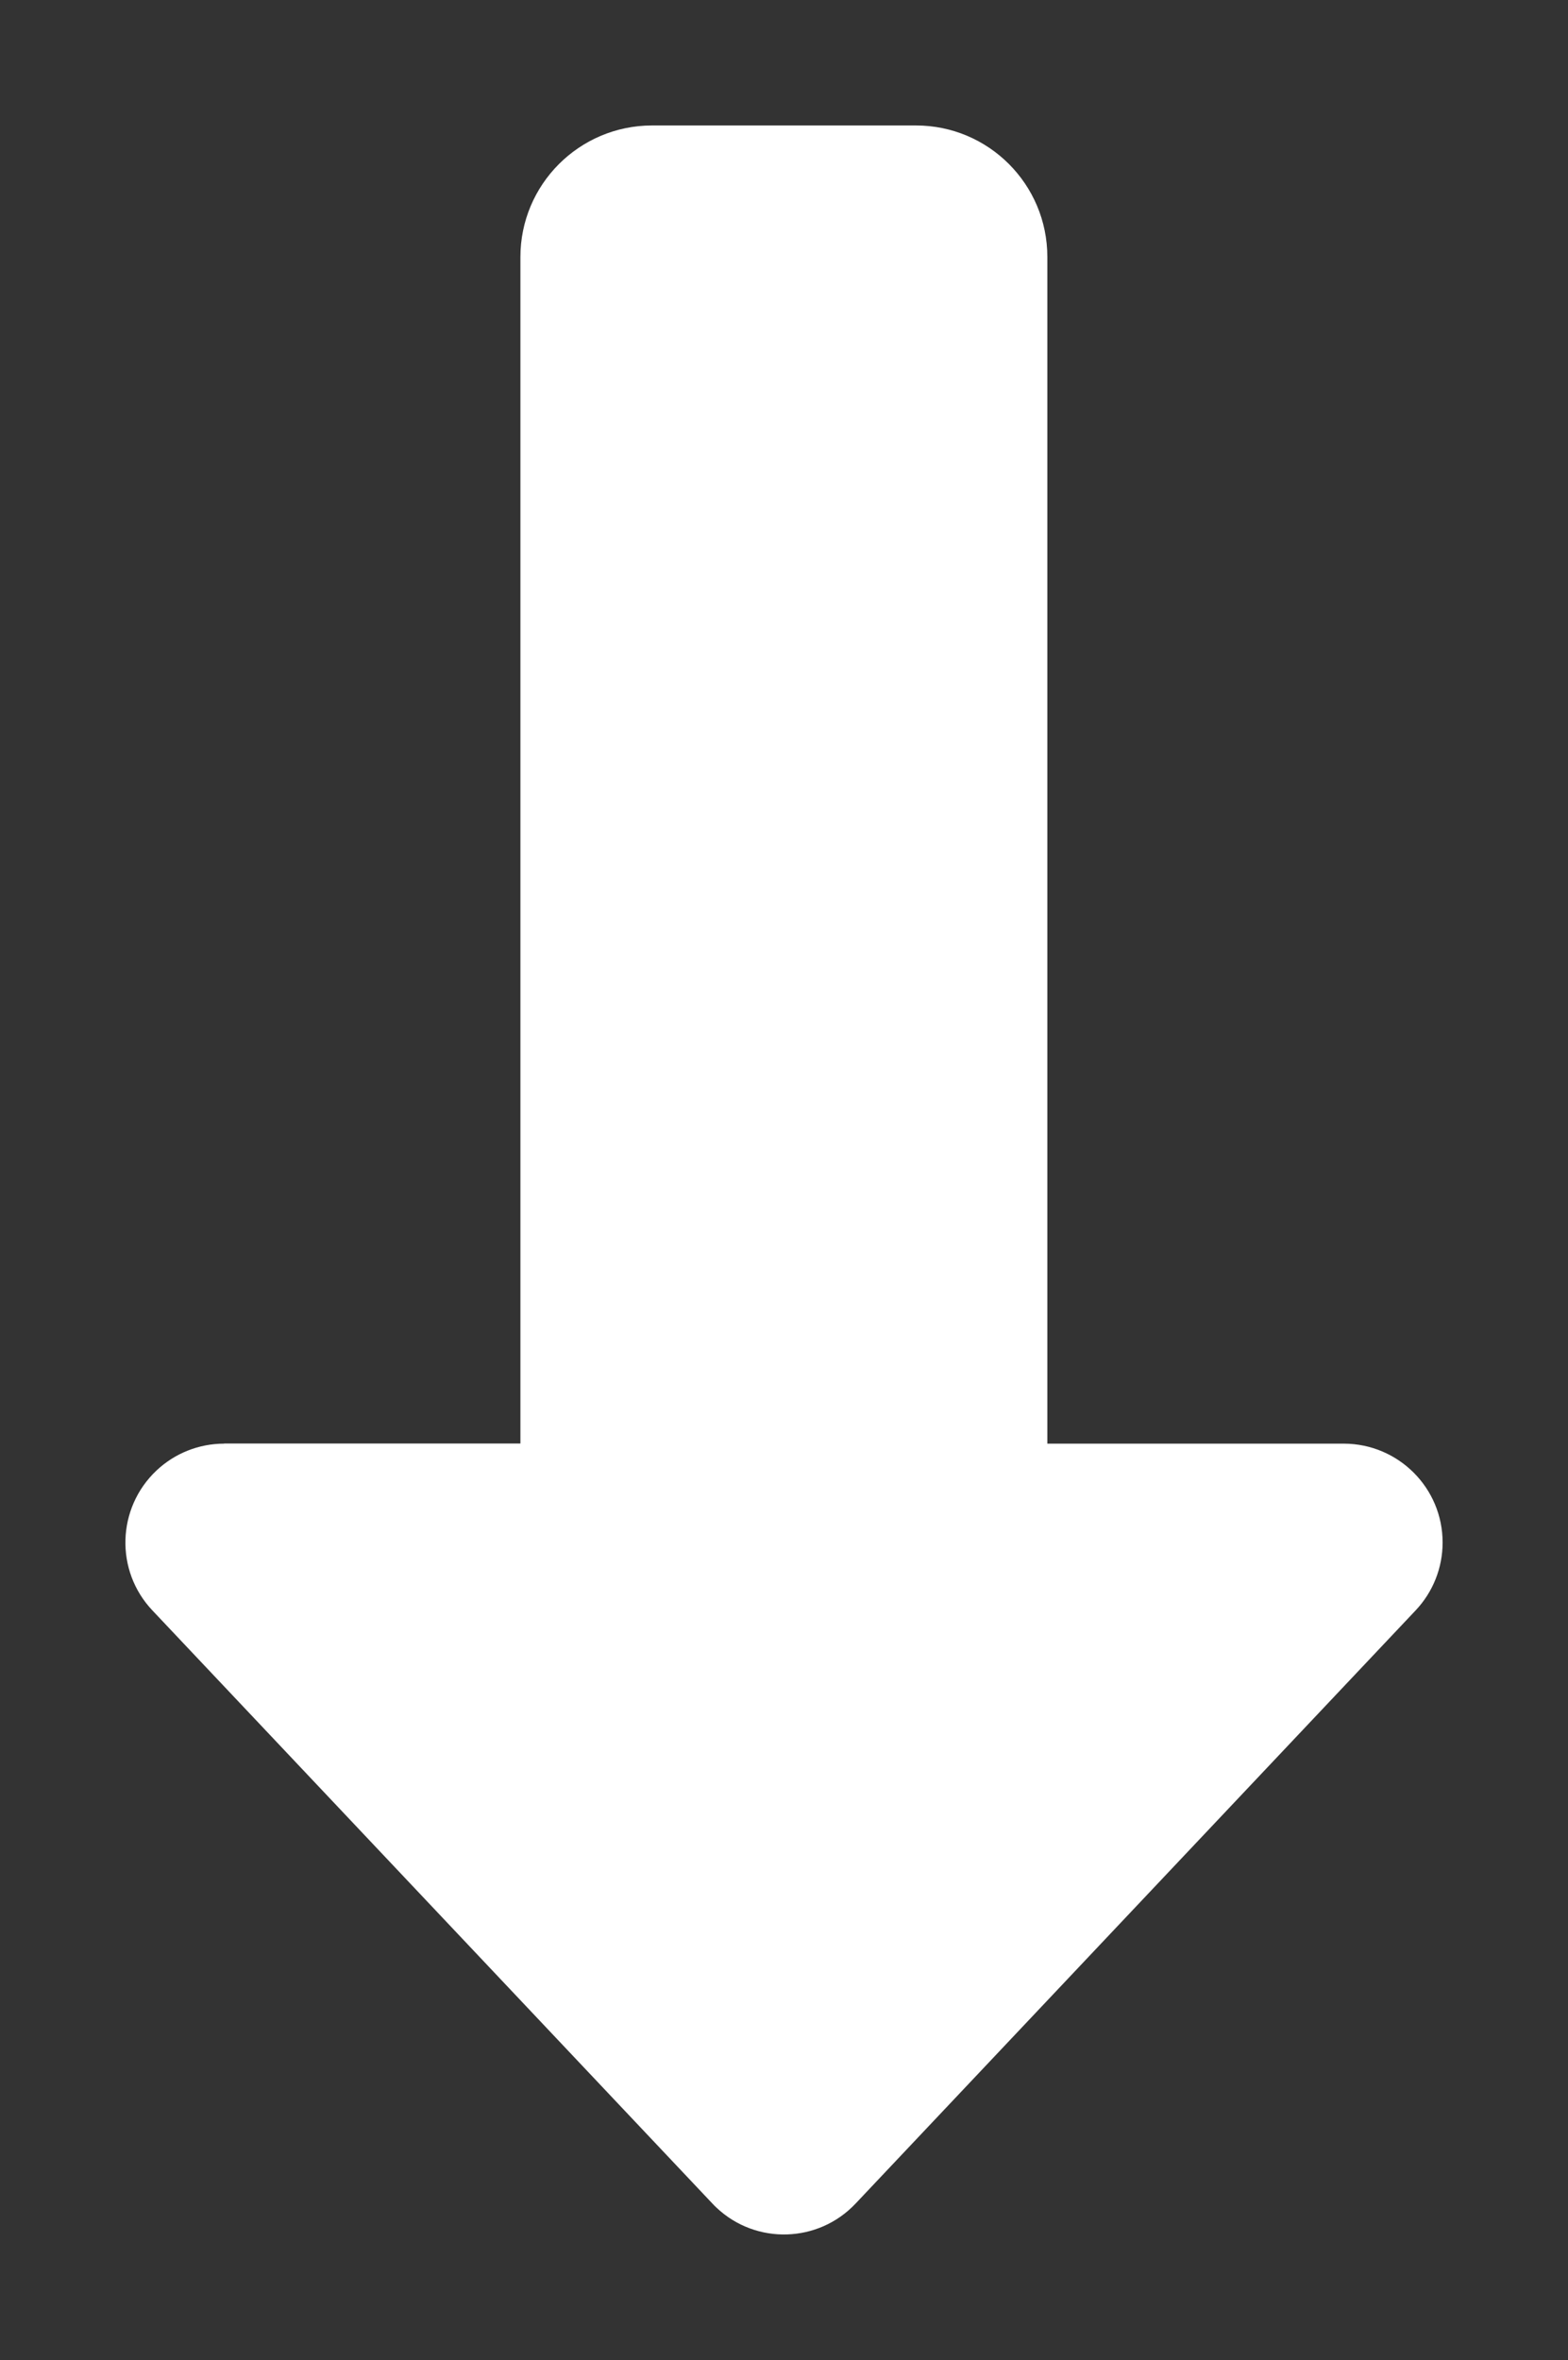 <?xml version="1.0" encoding="UTF-8"?>
<svg id="Layer_1" xmlns="http://www.w3.org/2000/svg" version="1.1" viewBox="0 0 12.504 18.811">
  <rect x="0" y="0" width="12.504" height="18.811" fill="#333333" stroke="none"/>
  <!-- Generator: Adobe Illustrator 29.2.1, SVG Export Plug-In . SVG Version: 2.1.0 Build 116)  -->
  <g id="Group_132">
    <g id="Group_32">
      <path id="Path_117" d="M1.787,11.506h2.363V2.051c-.001-.58.469-1.05,1.049-1.051.002,0,.003,0,.005,0h2.1c.579,0,1.048.469,1.048,1.048,0,.001,0,.002,0,.003v9.456h2.365c.435.001.788.354.787.789-0.0.201-.077.394-.215.54l-4.466,4.728c-.297.315-.793.33-1.108.034-.012-.011-.023-.022-.034-.034L1.215,12.836c-.299-.316-.284-.815.032-1.114.146-.138.339-.215.54-.215" fill="#fff"/>
    </g>
  </g>
</svg>
